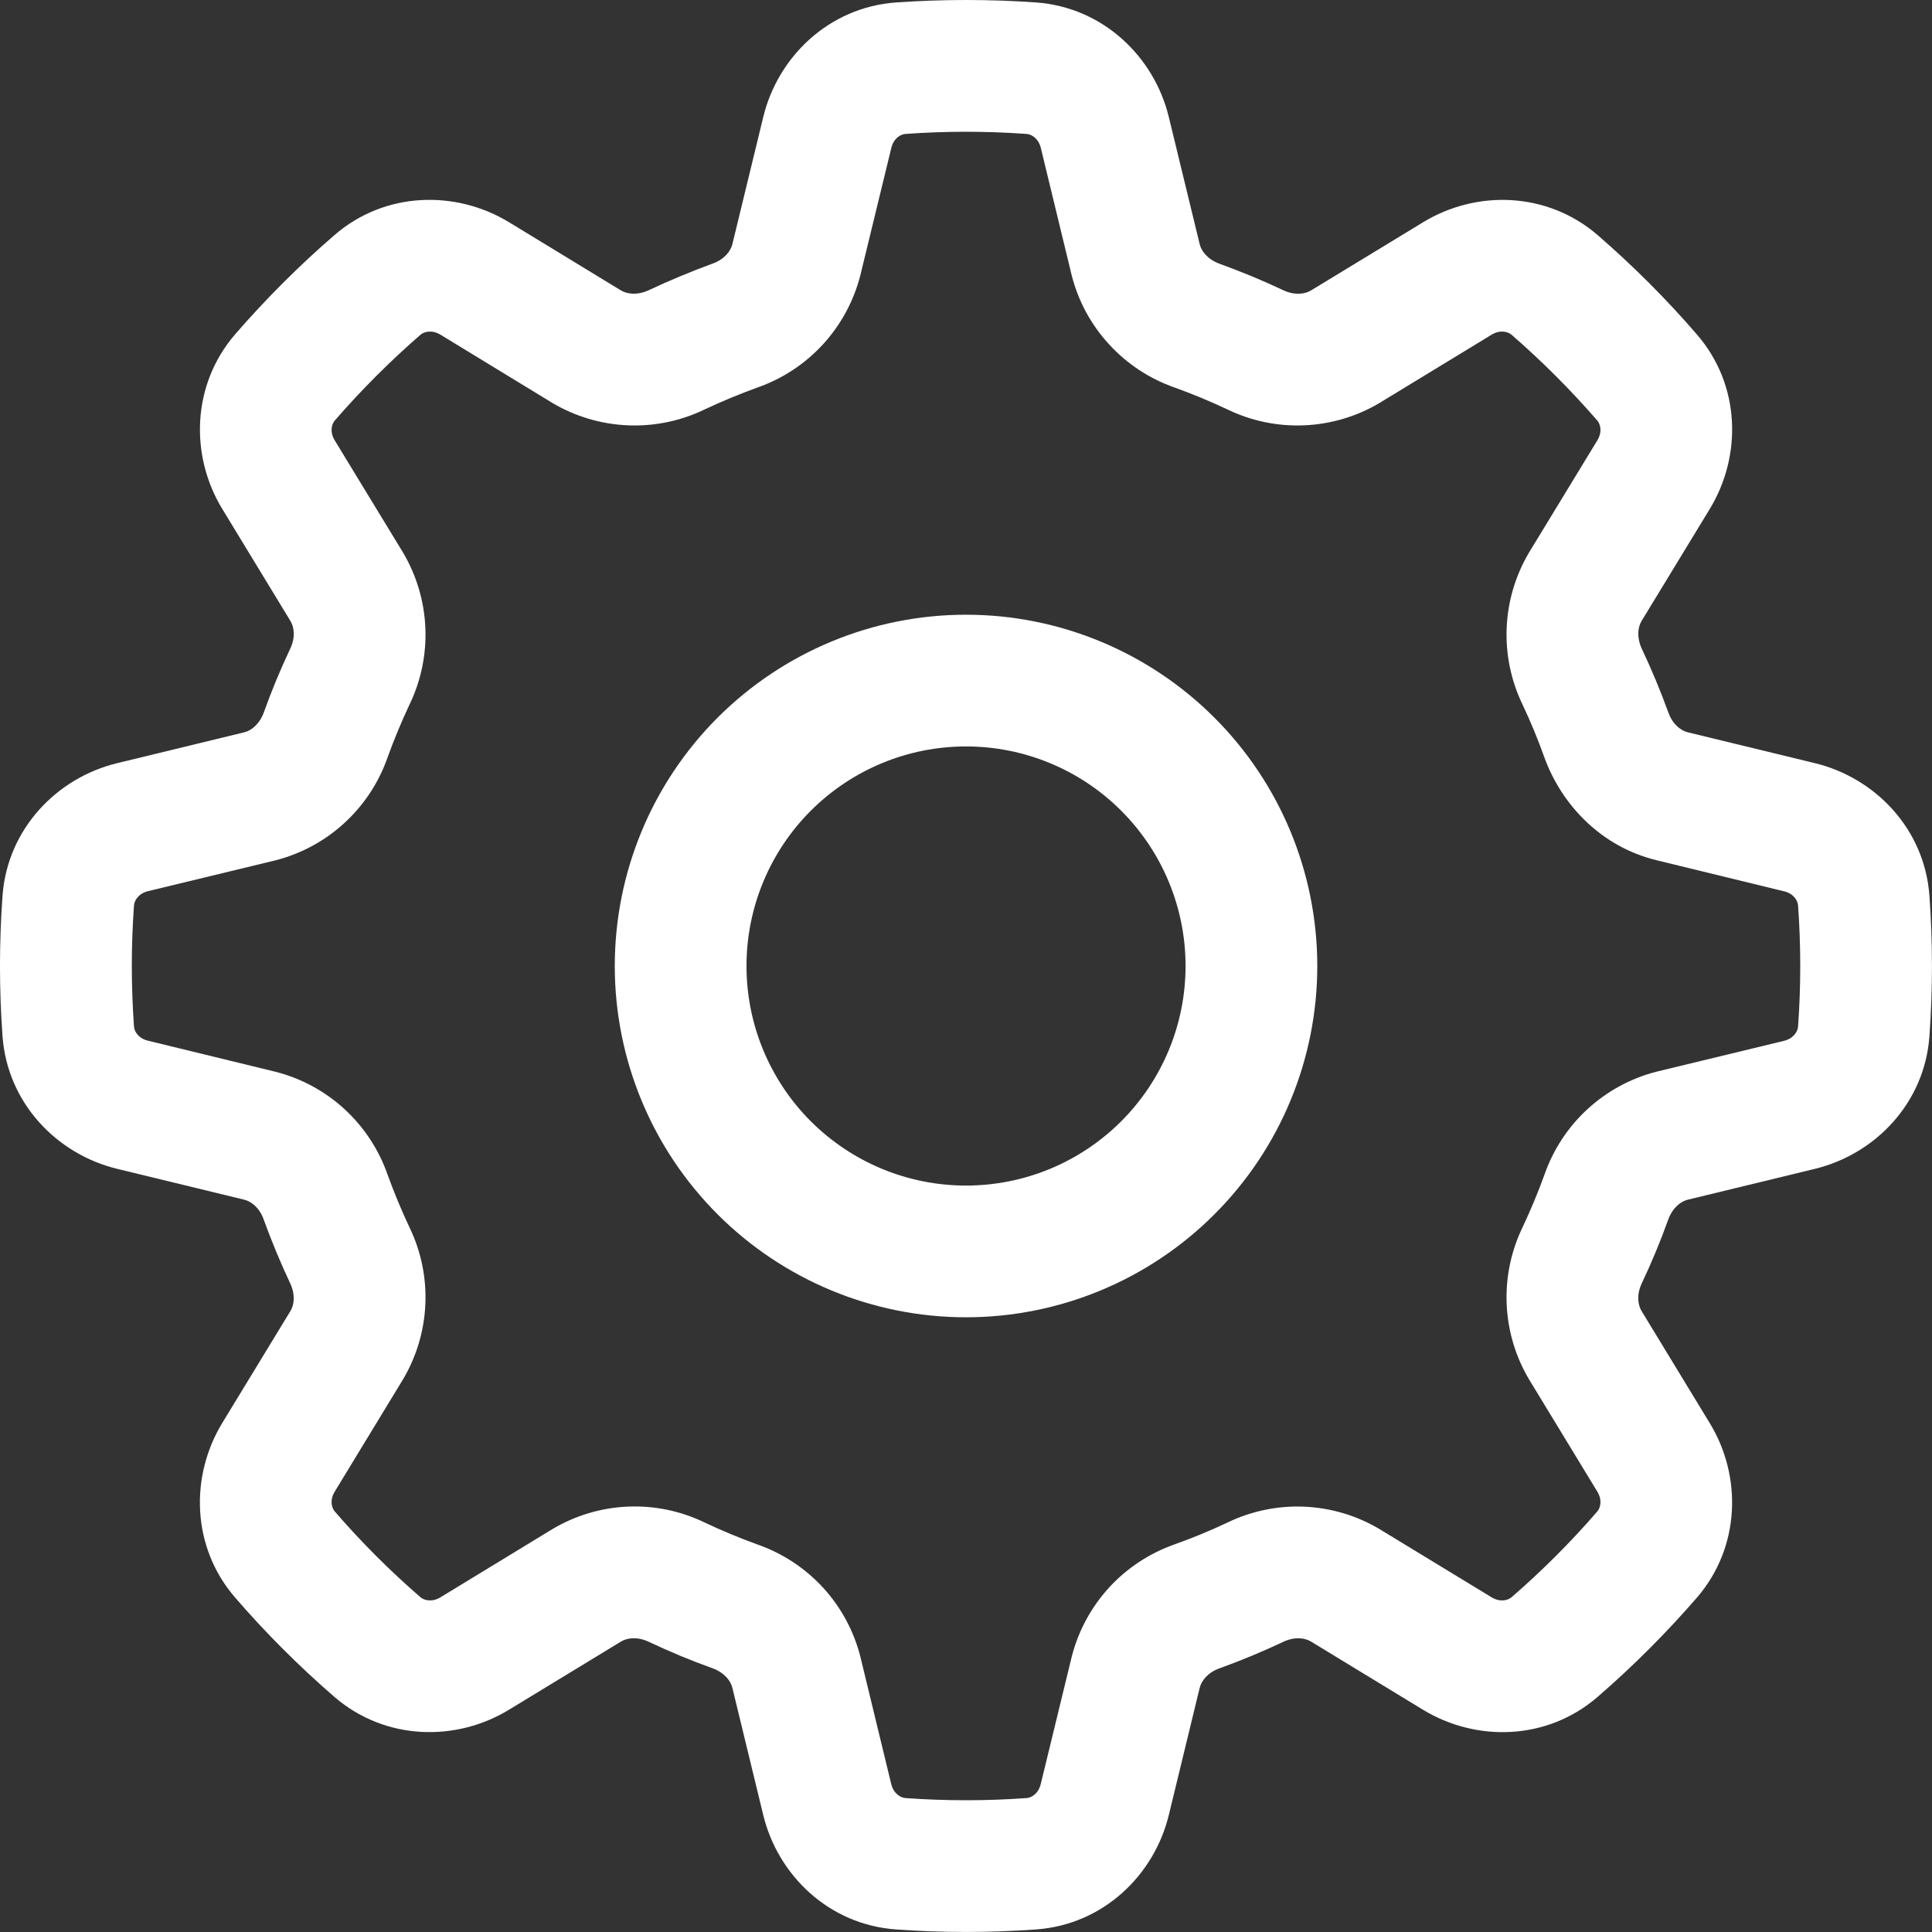 <svg width="34" height="34" viewBox="0 0 34 34" fill="none" xmlns="http://www.w3.org/2000/svg">
<rect x="0" y="0" width="34" height="34" fill="#333333" stroke="none"/>
<g clip-path="url(#clip0_24_629)">
<path d="M23.182 17C23.182 18.64 22.531 20.212 21.371 21.371C20.212 22.53 18.64 23.182 17 23.182C15.361 23.182 13.789 22.53 12.629 21.371C11.47 20.212 10.819 18.64 10.819 17C10.819 15.361 11.47 13.788 12.629 12.629C13.789 11.47 15.361 10.818 17 10.818C18.64 10.818 20.212 11.47 21.371 12.629C22.531 13.788 23.182 15.361 23.182 17ZM20.864 17C20.864 15.975 20.457 14.993 19.732 14.268C19.008 13.543 18.025 13.136 17 13.136C15.976 13.136 14.993 13.543 14.268 14.268C13.544 14.993 13.137 15.975 13.137 17C13.137 18.025 13.544 19.007 14.268 19.732C14.993 20.457 15.976 20.864 17 20.864C18.025 20.864 19.008 20.457 19.732 19.732C20.457 19.007 20.864 18.025 20.864 17Z" fill="white"/>
<path d="M17 0C17.412 0 17.823 0.014 18.232 0.043C19.411 0.128 20.311 0.997 20.569 2.059L21.113 4.299C21.142 4.42 21.252 4.564 21.46 4.641C21.842 4.779 22.218 4.935 22.585 5.108C22.786 5.202 22.966 5.176 23.072 5.111L25.043 3.912C25.975 3.343 27.223 3.366 28.118 4.139C28.739 4.678 29.324 5.261 29.861 5.884C30.636 6.777 30.657 8.026 30.088 8.959L28.889 10.928C28.824 11.034 28.8 11.214 28.892 11.415C29.066 11.783 29.222 12.158 29.361 12.54C29.435 12.748 29.58 12.857 29.701 12.887L31.942 13.431C33.003 13.69 33.872 14.589 33.955 15.768C34.014 16.589 34.014 17.411 33.955 18.232C33.872 19.411 33.003 20.31 31.942 20.569L29.701 21.113C29.58 21.142 29.436 21.252 29.359 21.46C29.222 21.843 29.066 22.219 28.892 22.585C28.798 22.786 28.824 22.965 28.889 23.072L30.088 25.043C30.657 25.974 30.634 27.223 29.861 28.118C29.322 28.739 28.739 29.323 28.117 29.861C27.223 30.636 25.975 30.657 25.041 30.088L23.072 28.889C22.966 28.824 22.786 28.799 22.587 28.892C22.219 29.066 21.843 29.222 21.46 29.36C21.252 29.435 21.144 29.58 21.113 29.701L20.569 31.942C20.311 33.003 19.411 33.872 18.232 33.955C17.412 34.014 16.589 34.014 15.769 33.955C14.589 33.872 13.69 33.003 13.432 31.942L12.888 29.701C12.859 29.58 12.749 29.436 12.54 29.359C12.158 29.222 11.783 29.066 11.415 28.892C11.214 28.798 11.035 28.824 10.928 28.889L8.958 30.088C8.026 30.657 6.777 30.634 5.883 29.861C5.261 29.322 4.677 28.739 4.139 28.116C3.365 27.223 3.344 25.974 3.912 25.041L5.111 23.072C5.176 22.965 5.201 22.786 5.108 22.587C4.935 22.219 4.779 21.843 4.64 21.46C4.566 21.252 4.421 21.143 4.3 21.113L2.059 20.569C0.998 20.31 0.129 19.411 0.044 18.232C-0.015 17.412 -0.015 16.588 0.044 15.768C0.129 14.589 0.998 13.69 2.059 13.431L4.3 12.887C4.421 12.858 4.564 12.748 4.642 12.54C4.779 12.156 4.935 11.781 5.108 11.415C5.203 11.214 5.176 11.034 5.111 10.928L3.912 8.957C3.344 8.026 3.367 6.777 4.139 5.882C4.679 5.261 5.261 4.677 5.884 4.139C6.777 3.364 8.026 3.343 8.96 3.912L10.928 5.111C11.035 5.176 11.214 5.2 11.415 5.108C11.783 4.935 12.159 4.779 12.54 4.639C12.749 4.565 12.857 4.42 12.888 4.299L13.432 2.059C13.69 0.997 14.589 0.128 15.769 0.043C16.175 0.015 16.586 0 17 0ZM15.934 2.357C15.849 2.363 15.725 2.434 15.685 2.606L15.14 4.847C15.024 5.299 14.798 5.717 14.482 6.061C14.166 6.405 13.77 6.666 13.329 6.82C13.014 6.934 12.704 7.063 12.401 7.205C11.98 7.409 11.515 7.505 11.047 7.485C10.579 7.465 10.124 7.33 9.721 7.091L7.753 5.891C7.601 5.799 7.465 5.836 7.4 5.891C6.863 6.358 6.359 6.862 5.892 7.4C5.836 7.465 5.799 7.602 5.892 7.752L7.091 9.721C7.576 10.539 7.62 11.544 7.206 12.401C7.063 12.704 6.935 13.013 6.821 13.328C6.667 13.77 6.406 14.167 6.061 14.483C5.717 14.8 5.299 15.025 4.846 15.141L2.605 15.683C2.435 15.725 2.364 15.849 2.358 15.934C2.307 16.644 2.307 17.356 2.358 18.066C2.364 18.151 2.435 18.275 2.606 18.315L4.847 18.861C5.3 18.976 5.717 19.202 6.062 19.518C6.406 19.834 6.667 20.231 6.821 20.672C6.935 20.987 7.063 21.296 7.206 21.599C7.62 22.454 7.576 23.46 7.091 24.277L5.892 26.248C5.799 26.399 5.836 26.535 5.892 26.6C6.357 27.138 6.862 27.643 7.4 28.109C7.465 28.164 7.603 28.201 7.753 28.109L9.721 26.91C10.124 26.67 10.579 26.534 11.047 26.514C11.514 26.493 11.98 26.59 12.401 26.794C12.704 26.937 13.013 27.066 13.329 27.18C13.77 27.334 14.167 27.595 14.484 27.939C14.8 28.284 15.026 28.702 15.141 29.155L15.684 31.396C15.725 31.566 15.849 31.637 15.934 31.643C16.644 31.694 17.357 31.694 18.067 31.643C18.152 31.637 18.275 31.566 18.316 31.394L18.861 29.154C18.977 28.7 19.203 28.283 19.518 27.938C19.834 27.594 20.231 27.333 20.672 27.178C20.987 27.065 21.297 26.938 21.6 26.795C22.021 26.591 22.486 26.495 22.953 26.515C23.42 26.535 23.876 26.671 24.278 26.91L26.248 28.109C26.4 28.201 26.536 28.164 26.601 28.109C27.138 27.643 27.644 27.138 28.109 26.6C28.165 26.535 28.202 26.398 28.109 26.248L26.91 24.277C26.671 23.875 26.535 23.42 26.515 22.953C26.495 22.486 26.59 22.021 26.794 21.599C26.937 21.296 27.066 20.987 27.18 20.672C27.334 20.23 27.595 19.833 27.939 19.517C28.284 19.201 28.702 18.974 29.155 18.859L31.396 18.317C31.566 18.275 31.637 18.151 31.643 18.066C31.694 17.356 31.694 16.644 31.643 15.934C31.637 15.849 31.566 15.725 31.394 15.685L29.154 15.139C28.186 14.904 27.485 14.173 27.178 13.328C27.066 13.013 26.938 12.703 26.795 12.401C26.591 11.979 26.495 11.514 26.515 11.046C26.535 10.579 26.671 10.123 26.91 9.721L28.109 7.752C28.202 7.601 28.165 7.465 28.109 7.4C27.642 6.862 27.138 6.358 26.601 5.891C26.536 5.836 26.398 5.799 26.248 5.891L24.278 7.091C23.876 7.33 23.42 7.465 22.953 7.485C22.486 7.505 22.021 7.409 21.6 7.205C21.297 7.062 20.987 6.934 20.672 6.82C20.231 6.666 19.834 6.405 19.518 6.06C19.201 5.716 18.975 5.298 18.86 4.845L18.317 2.604C18.275 2.434 18.152 2.363 18.067 2.357C17.357 2.306 16.644 2.306 15.934 2.357Z" fill="white"/>
</g>
<defs>
<clipPath id="clip0_24_629">
<rect width="34" height="34" fill="white"/>
</clipPath>
</defs>
</svg>
